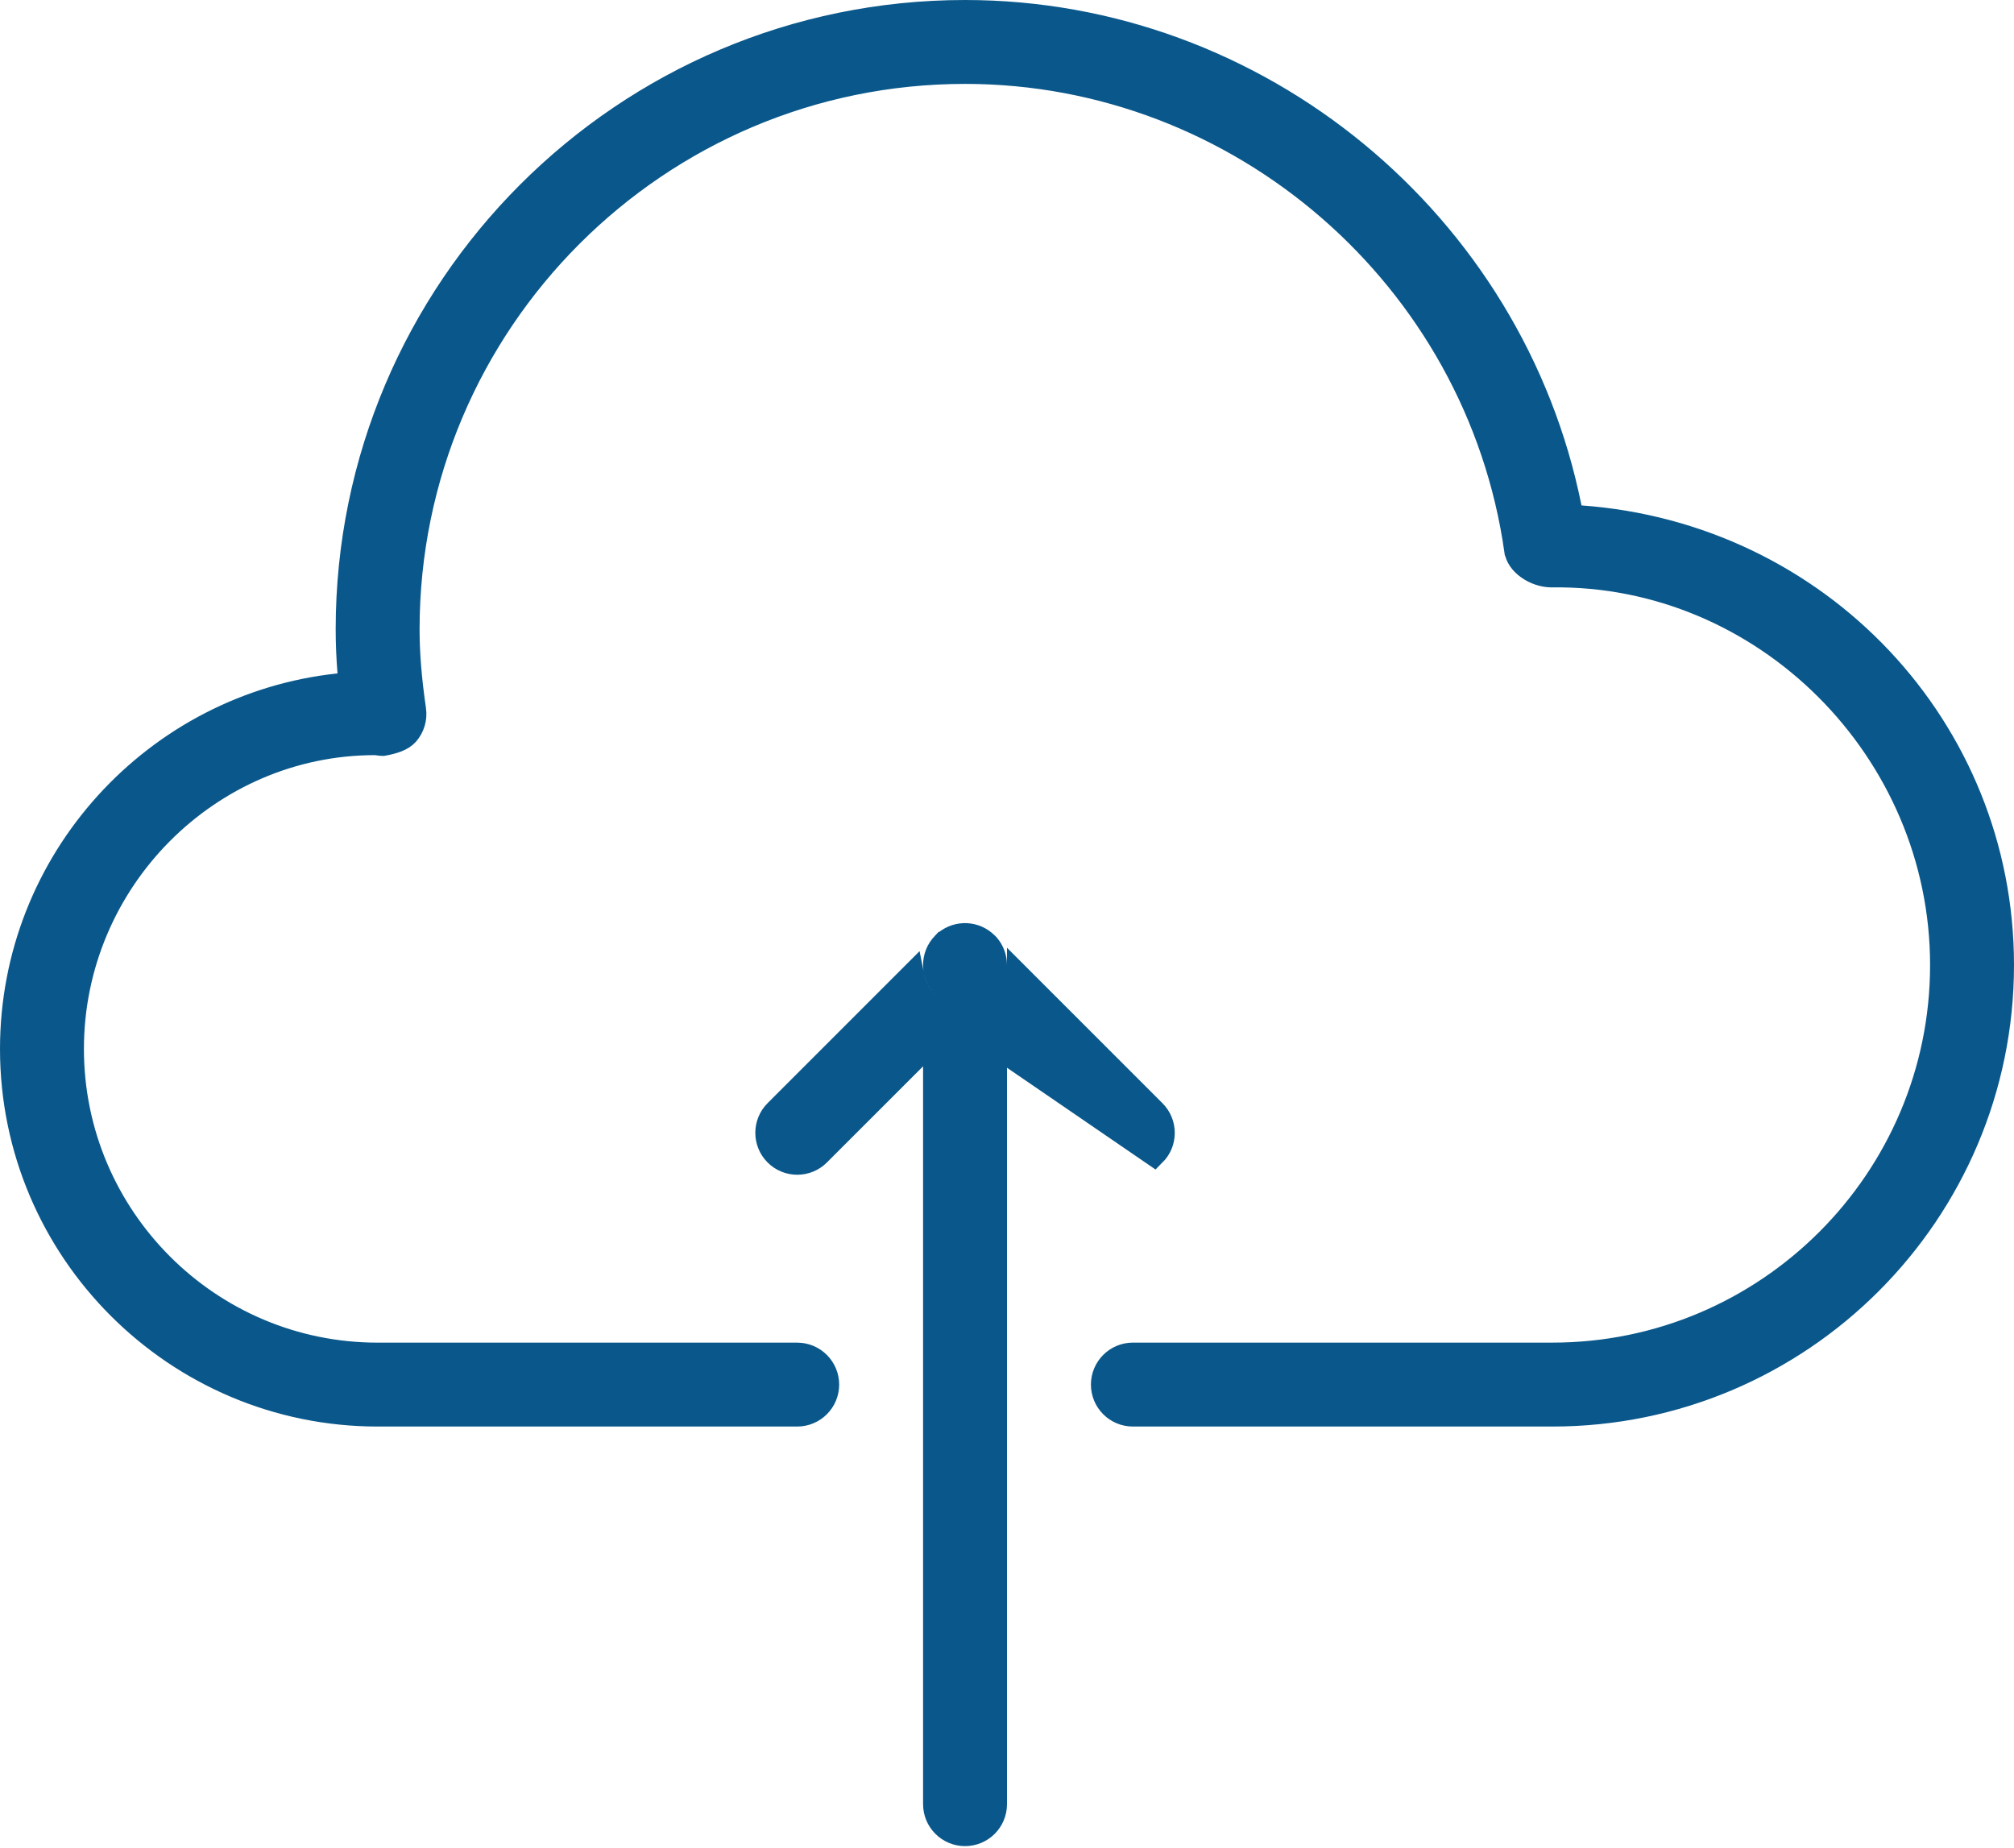 <svg width="85" height="78" viewBox="0 0 85 78" fill="none" xmlns="http://www.w3.org/2000/svg">
<path d="M66.256 21.43L66.331 21.803L66.71 21.83C76.768 22.552 84.5 30.758 84.5 40.729C84.5 51.195 75.987 59.708 65.521 59.708H47.812C47.111 59.708 46.542 59.139 46.542 58.437C46.542 57.736 47.111 57.166 47.812 57.166H65.521C74.584 57.166 81.958 49.792 81.958 40.729C81.958 31.656 74.464 24.166 65.482 24.291C65.15 24.291 64.784 24.172 64.492 23.964C64.2 23.757 64.024 23.493 63.987 23.227L63.986 23.226C62.347 11.717 52.35 3.041 40.729 3.041C27.76 3.041 17.208 13.593 17.208 26.562C17.208 27.584 17.296 28.664 17.483 29.956L17.483 29.956C17.536 30.323 17.425 30.696 17.179 30.976C16.967 31.21 16.594 31.327 16.158 31.405C16.154 31.405 16.151 31.405 16.146 31.404C16.12 31.402 16.088 31.4 16.055 31.397C15.982 31.39 15.927 31.382 15.91 31.379L15.865 31.371L15.82 31.371C8.823 31.375 3.042 37.162 3.042 44.271C3.042 51.382 8.826 57.167 15.938 57.167H33.646C34.347 57.167 34.917 57.736 34.917 58.438C34.917 59.139 34.347 59.708 33.646 59.708H15.938C7.427 59.708 0.5 52.782 0.5 44.271C0.5 36.313 6.555 29.742 14.297 28.919L14.783 28.867L14.743 28.381C14.691 27.746 14.667 27.147 14.667 26.562C14.667 12.19 26.357 0.5 40.729 0.5C53.115 0.5 63.841 9.4 66.256 21.43ZM41.626 39.833L41.692 39.898C41.886 40.125 42 40.418 42 40.729V43.801L39.829 41.63C39.338 41.139 39.334 40.342 39.816 39.846L39.831 39.83C39.831 39.83 39.832 39.83 39.832 39.83C39.862 39.8 39.893 39.772 39.925 39.745C40.424 39.339 41.161 39.368 41.626 39.833ZM43 44.801V41.207L48.709 46.916C49.204 47.411 49.205 48.217 48.709 48.713C48.709 48.713 48.709 48.713 48.709 48.713L43 44.801ZM42 45.215V76.146C42 76.847 41.431 77.417 40.729 77.417C40.028 77.417 39.458 76.847 39.458 76.146V45.004V43.797L38.605 44.651L34.546 48.709C34.051 49.205 33.244 49.205 32.749 48.709C32.254 48.214 32.254 47.408 32.749 46.913L38.498 41.163C38.581 41.593 38.789 42.004 39.122 42.337L42 45.215Z" fill="#0A588B" stroke="#0A588B"/>
</svg>
